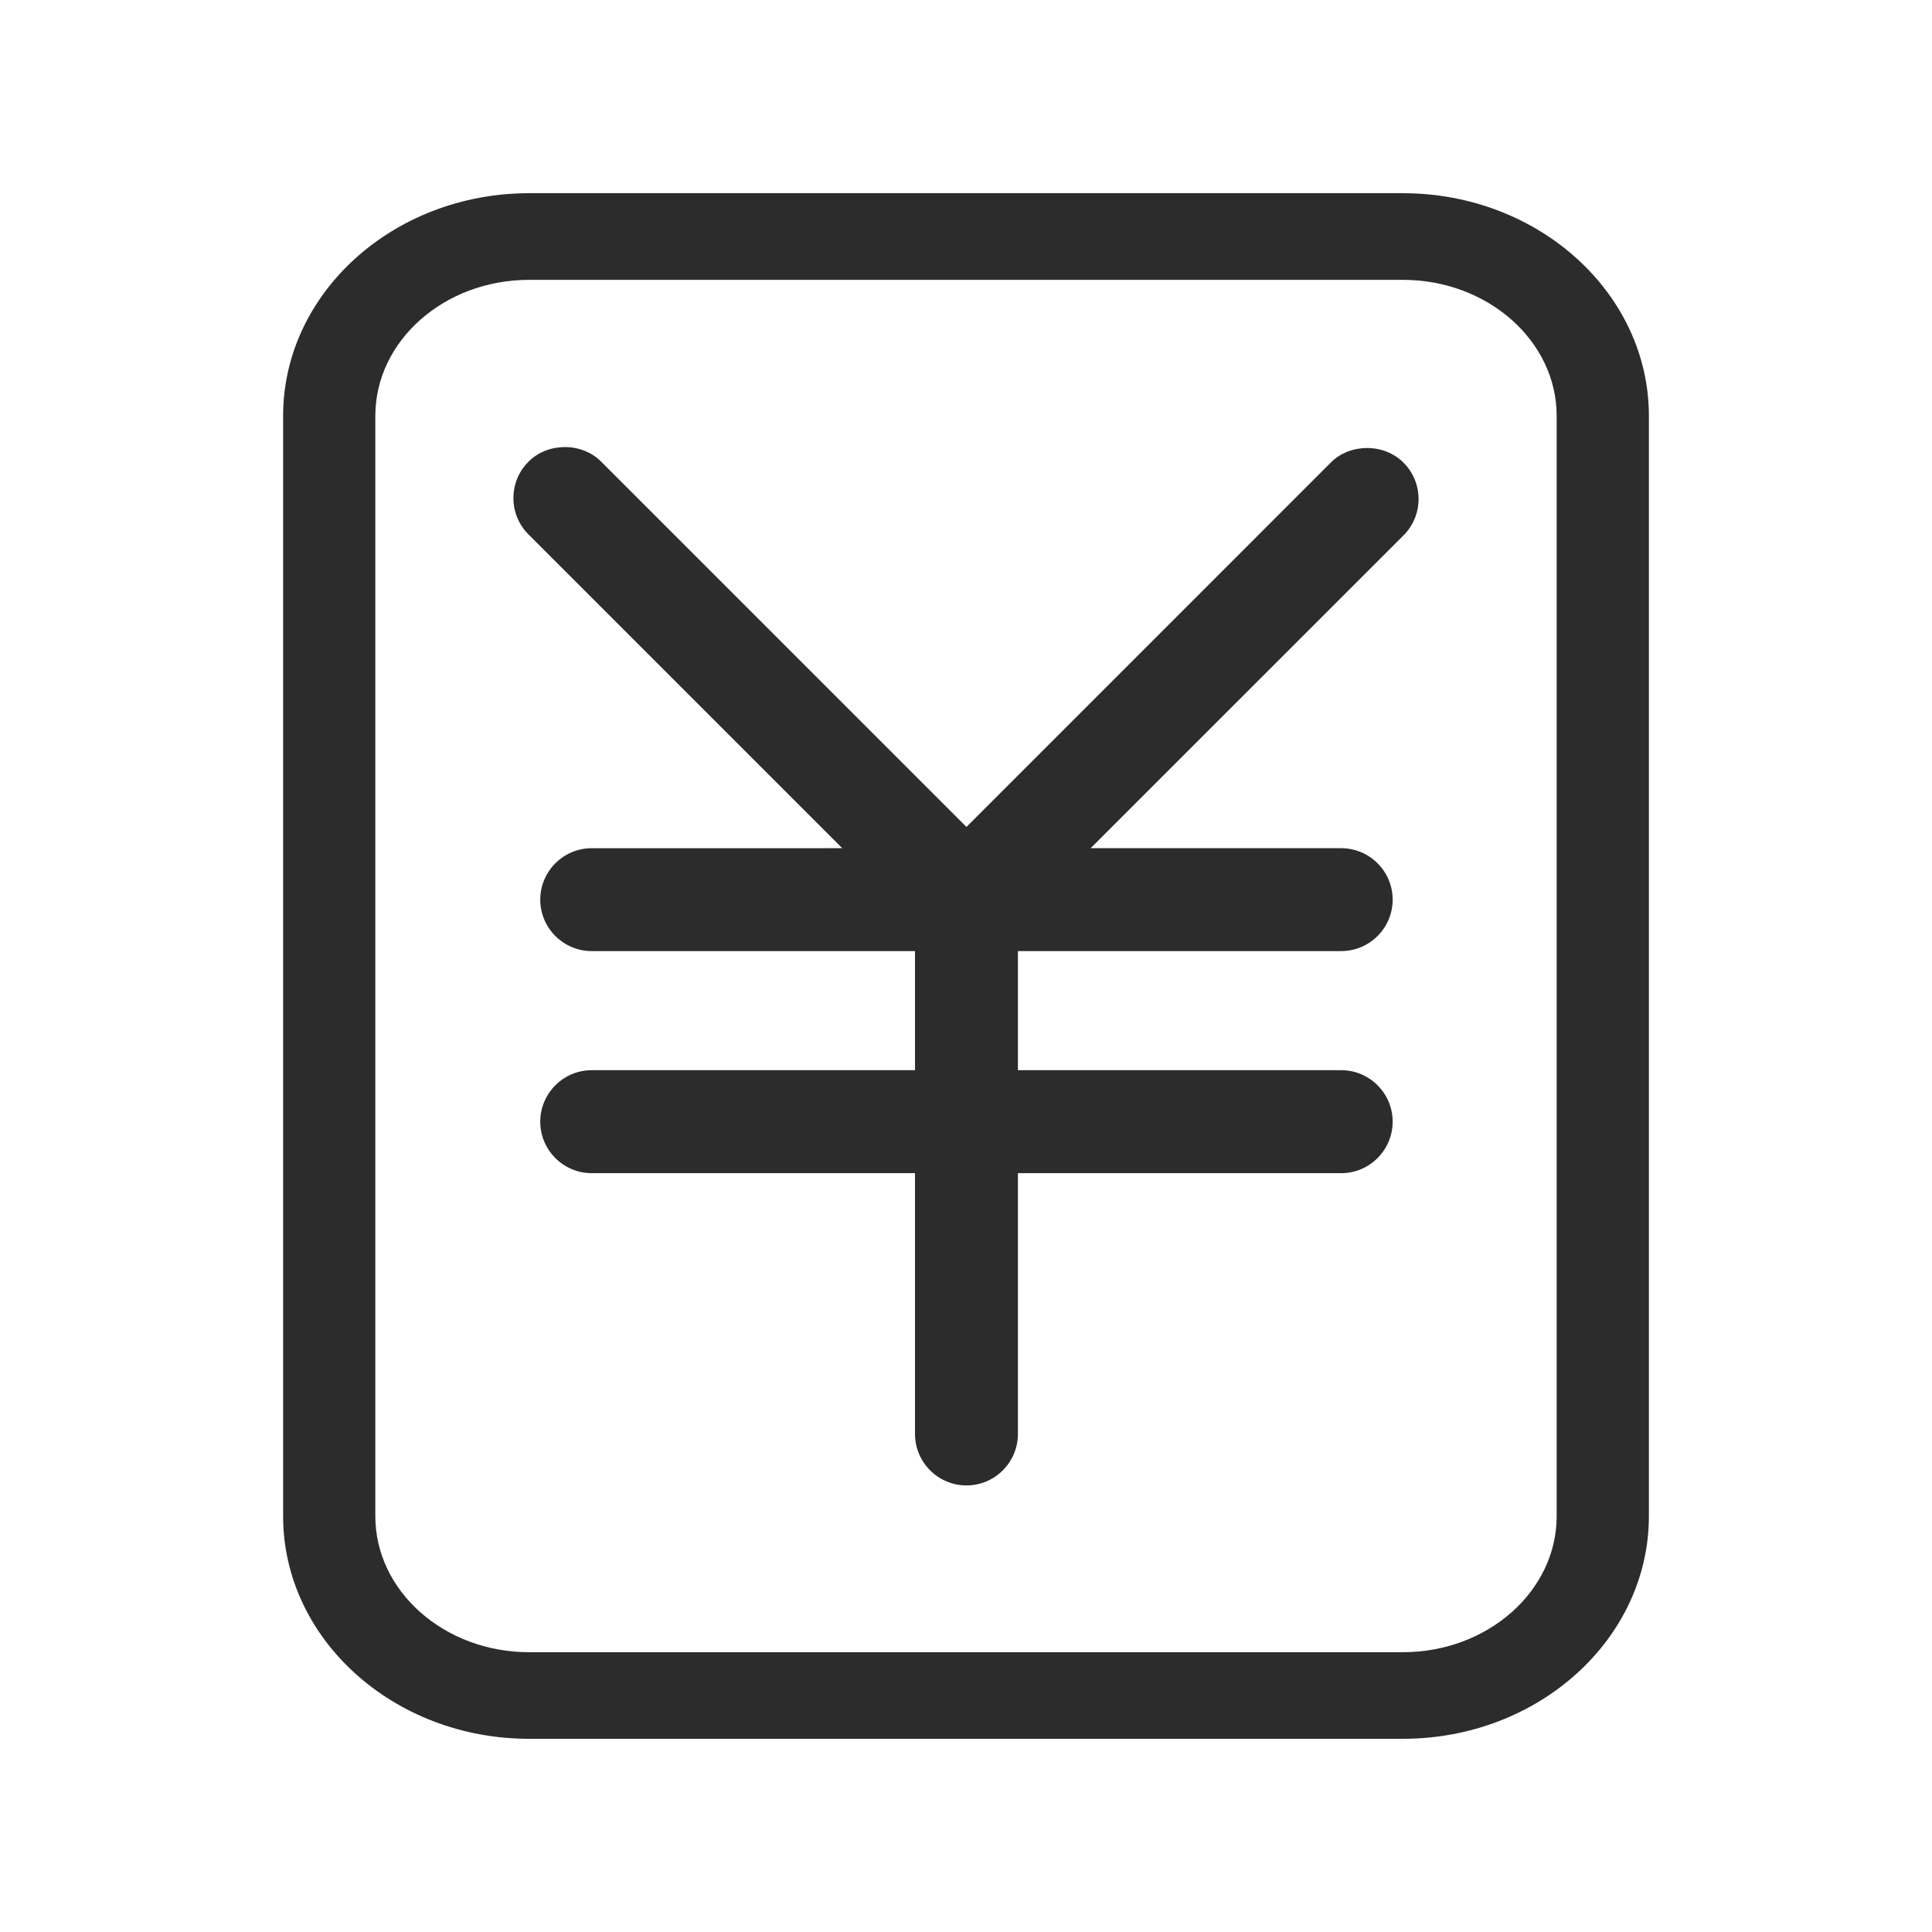 <?xml version="1.0" standalone="no"?><!DOCTYPE svg PUBLIC "-//W3C//DTD SVG 1.1//EN" "http://www.w3.org/Graphics/SVG/1.1/DTD/svg11.dtd"><svg t="1516765402113" class="icon" style="" viewBox="0 0 1024 1024" version="1.1" xmlns="http://www.w3.org/2000/svg" p-id="5460" xmlns:xlink="http://www.w3.org/1999/xlink" width="64" height="64"><defs><style type="text/css"></style></defs><path d="M743.556 102.4 280.418 102.4c-71.875 0-130.362 52.95-130.362 118.022l0 583.181c0 65.072 58.488 117.997 130.362 117.997l463.138 0c71.9 0 130.388-52.925 130.388-117.997L873.944 220.422C873.944 155.35 815.456 102.4 743.556 102.4zM825.065 220.422l0 583.181c0 39.756-36.584 72.097-81.509 72.097L280.418 875.7c-44.925 0-81.485-32.341-81.485-72.097L198.934 220.397c0-39.756 36.56-72.072 81.485-72.072l463.138 0C788.481 148.325 825.065 180.665 825.065 220.422z" p-id="5461" fill="#2c2c2c"></path><path d="M705.313 245.2 512.244 438.294 318.663 244.712c-10.29-10.366-28.316-10.316-38.534-0.022-5.172 5.144-8.001 11.997-8.001 19.291 0 7.268 2.828 14.122 7.975 19.269l166.313 166.313L313.615 449.564c-15.025 0-27.269 12.244-27.269 27.269 0 15.022 12.244 27.266 27.269 27.266l171.359 0 0 63.121L313.615 567.22c-15.025 0-27.269 12.244-27.269 27.315 0 15.025 12.244 27.269 27.269 27.269l171.359 0L484.975 760.044c0 15.022 12.244 27.266 27.269 27.266s27.269-12.244 27.269-27.266L539.513 621.804l171.359 0c15.025 0 27.269-12.244 27.269-27.318 0-15.022-12.244-27.266-27.269-27.266L539.513 567.219l0-63.121 171.359 0c15.025 0 27.269-12.244 27.269-27.266 0-15.025-12.244-27.269-27.269-27.269L578.047 449.563l165.85-165.8c10.634-10.634 10.634-27.929 0-38.537C733.603 234.834 715.46 234.91 705.313 245.2z" p-id="5462" fill="#2c2c2c"></path></svg>